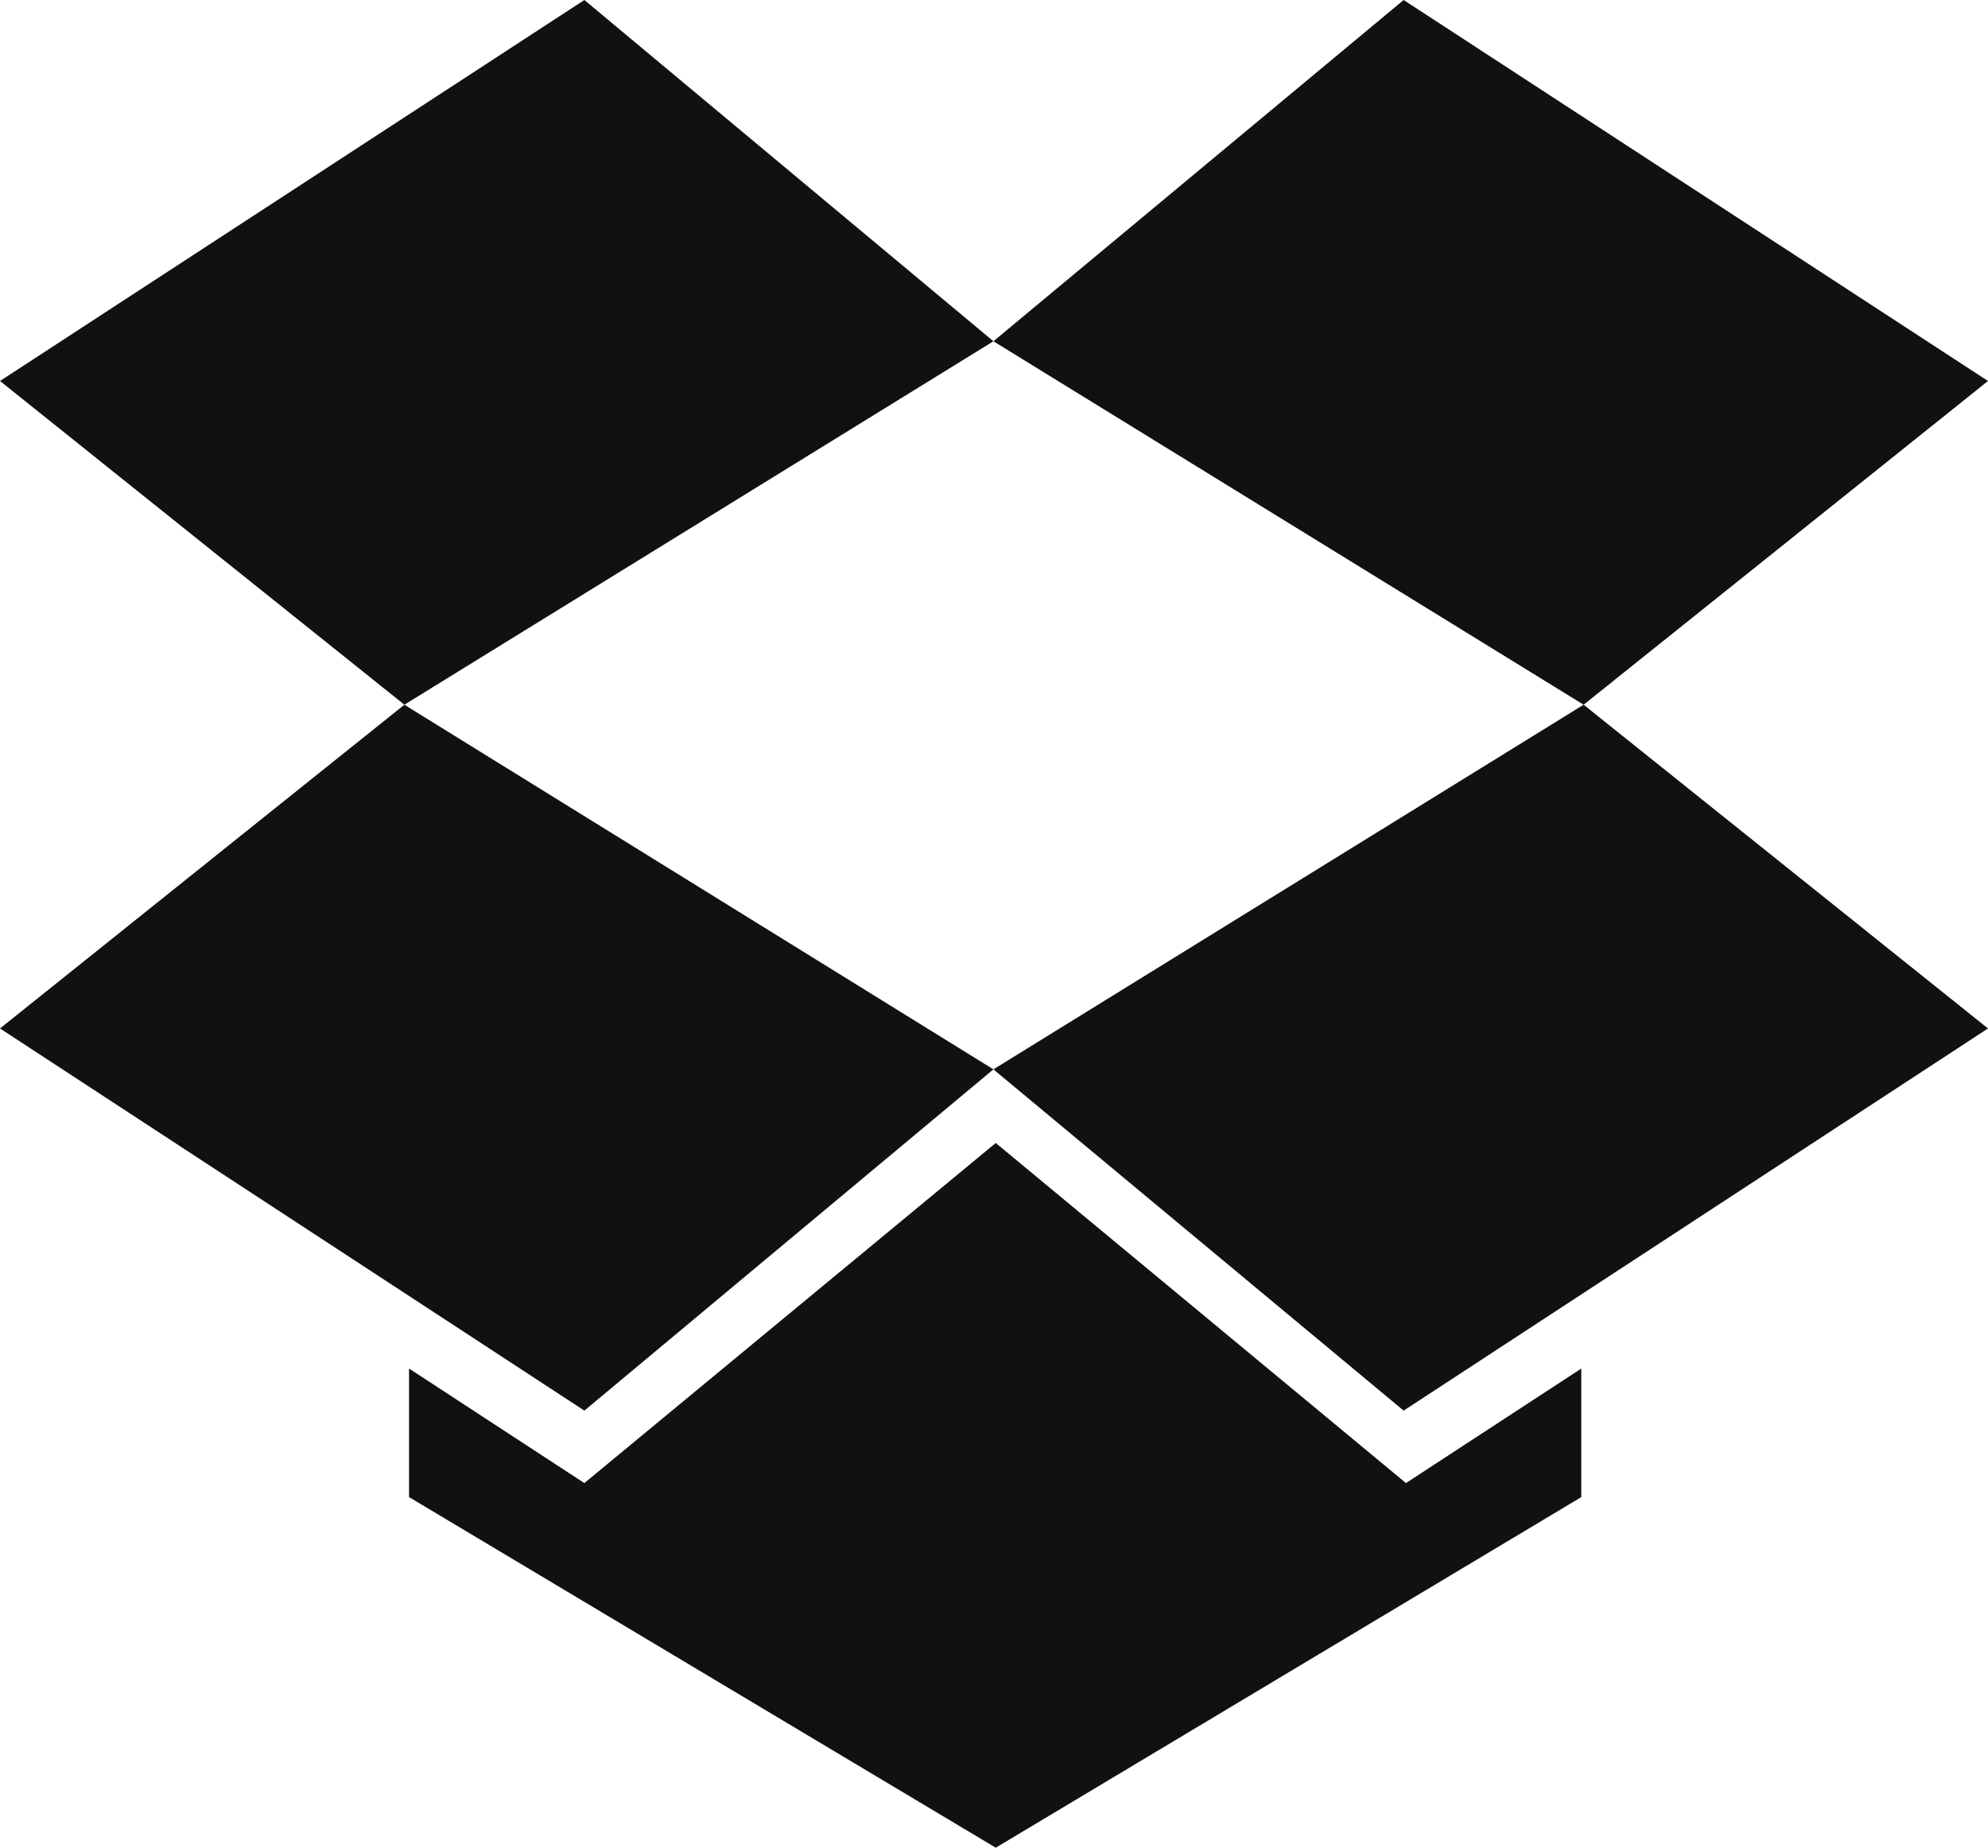 <svg id="Layer_1" data-name="Layer 1" xmlns="http://www.w3.org/2000/svg" viewBox="0 0 17.01 15.81"><title>dropbox-logo-black</title><polygon points="0 8.8 5 12.07 8.5 9.15 3.46 6.03 0 8.8" style="fill:#111"/><polygon points="5 0 0 3.26 3.46 6.03 8.5 2.92 5 0" style="fill:#111"/><polygon points="17.01 3.26 12.01 0 8.5 2.92 13.55 6.03 17.01 3.26" style="fill:#111"/><polygon points="8.5 9.15 12.01 12.07 17.01 8.8 13.55 6.03 8.5 9.15" style="fill:#111"/><polygon points="8.52 9.78 5 12.69 3.5 11.71 3.5 12.81 8.52 15.81 13.53 12.81 13.53 11.71 12.03 12.69 8.52 9.78" style="fill:#111"/></svg>